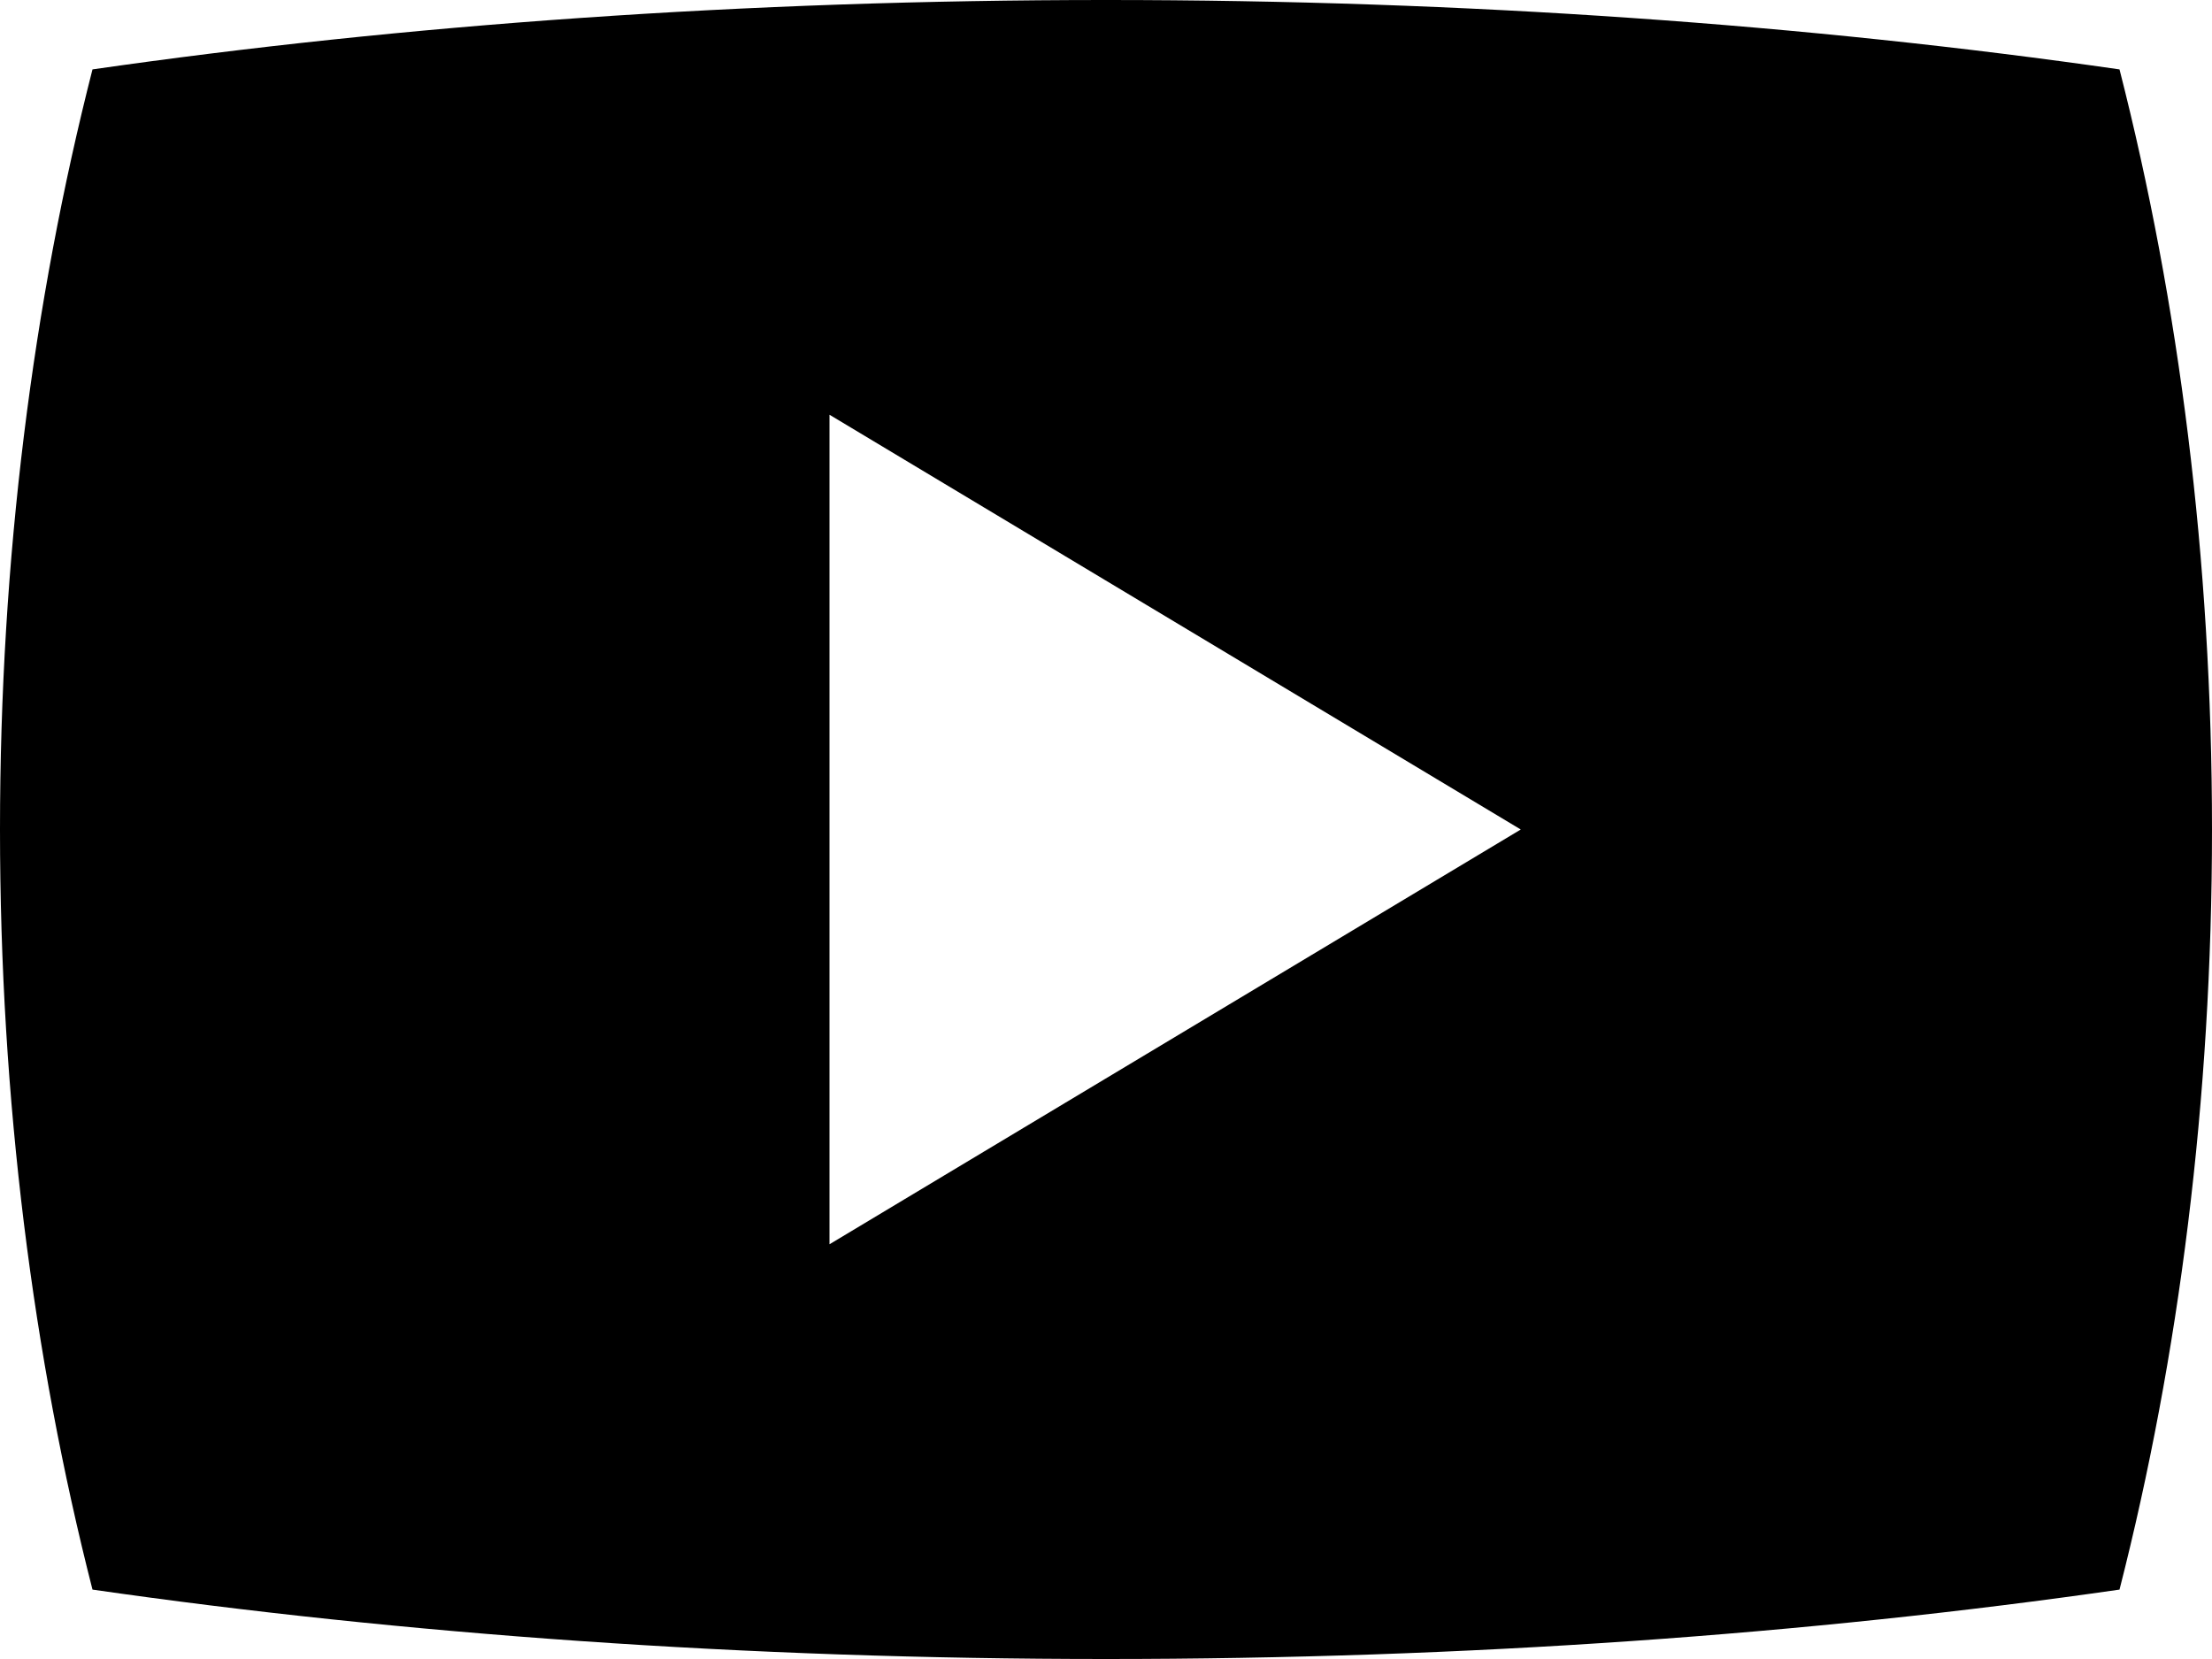 <svg xmlns="http://www.w3.org/2000/svg" viewBox="0 0 16 12"><path d="M15.331.502C13.087.179 10.607 0 8 0S2.913.179.669.502C.239 2.185 0 4.045 0 6s.239 3.815.669 5.498C2.913 11.821 5.393 12 8 12s5.087-.179 7.331-.502C15.761 9.815 16 7.955 16 6s-.239-3.815-.669-5.498zM6 9V3l5 3-5 3z"/></svg>